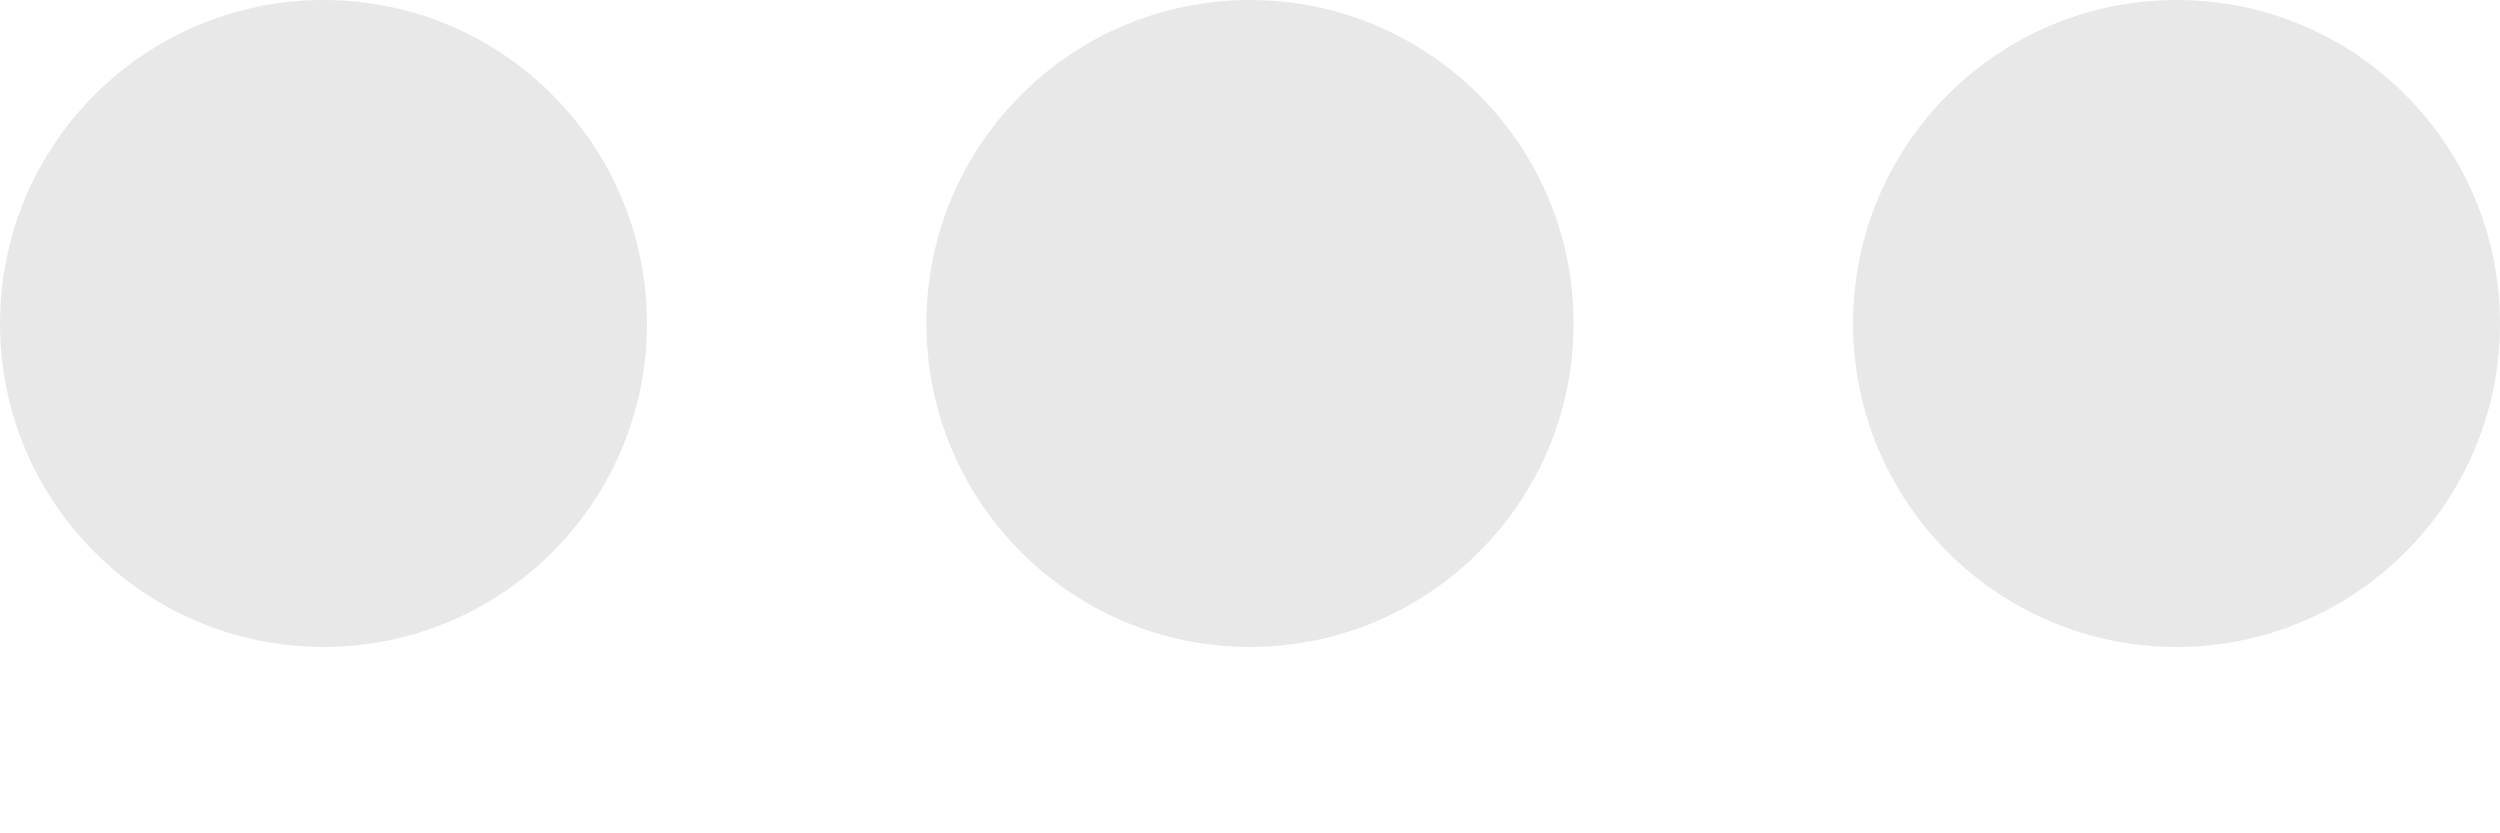 <svg width="9" height="3" viewBox="0 0 9 3" fill="none" xmlns="http://www.w3.org/2000/svg">
<path d="M5.665 1.165C5.665 1.808 5.143 2.329 4.5 2.329C3.857 2.329 3.335 1.808 3.335 1.165C3.335 0.521 3.857 0 4.5 0C5.143 0 5.665 0.521 5.665 1.165Z" fill="#E8E8E8"/>
<path d="M2.329 1.165C2.329 1.808 1.808 2.329 1.165 2.329C0.521 2.329 0 1.808 0 1.165C0 0.521 0.521 0 1.165 0C1.808 0 2.329 0.521 2.329 1.165Z" fill="#E8E8E8"/>
<path d="M9 1.165C9 1.808 8.479 2.329 7.836 2.329C7.192 2.329 6.671 1.808 6.671 1.165C6.671 0.521 7.192 0 7.836 0C8.479 0 9 0.521 9 1.165Z" fill="#E8E8E8"/>
</svg>
